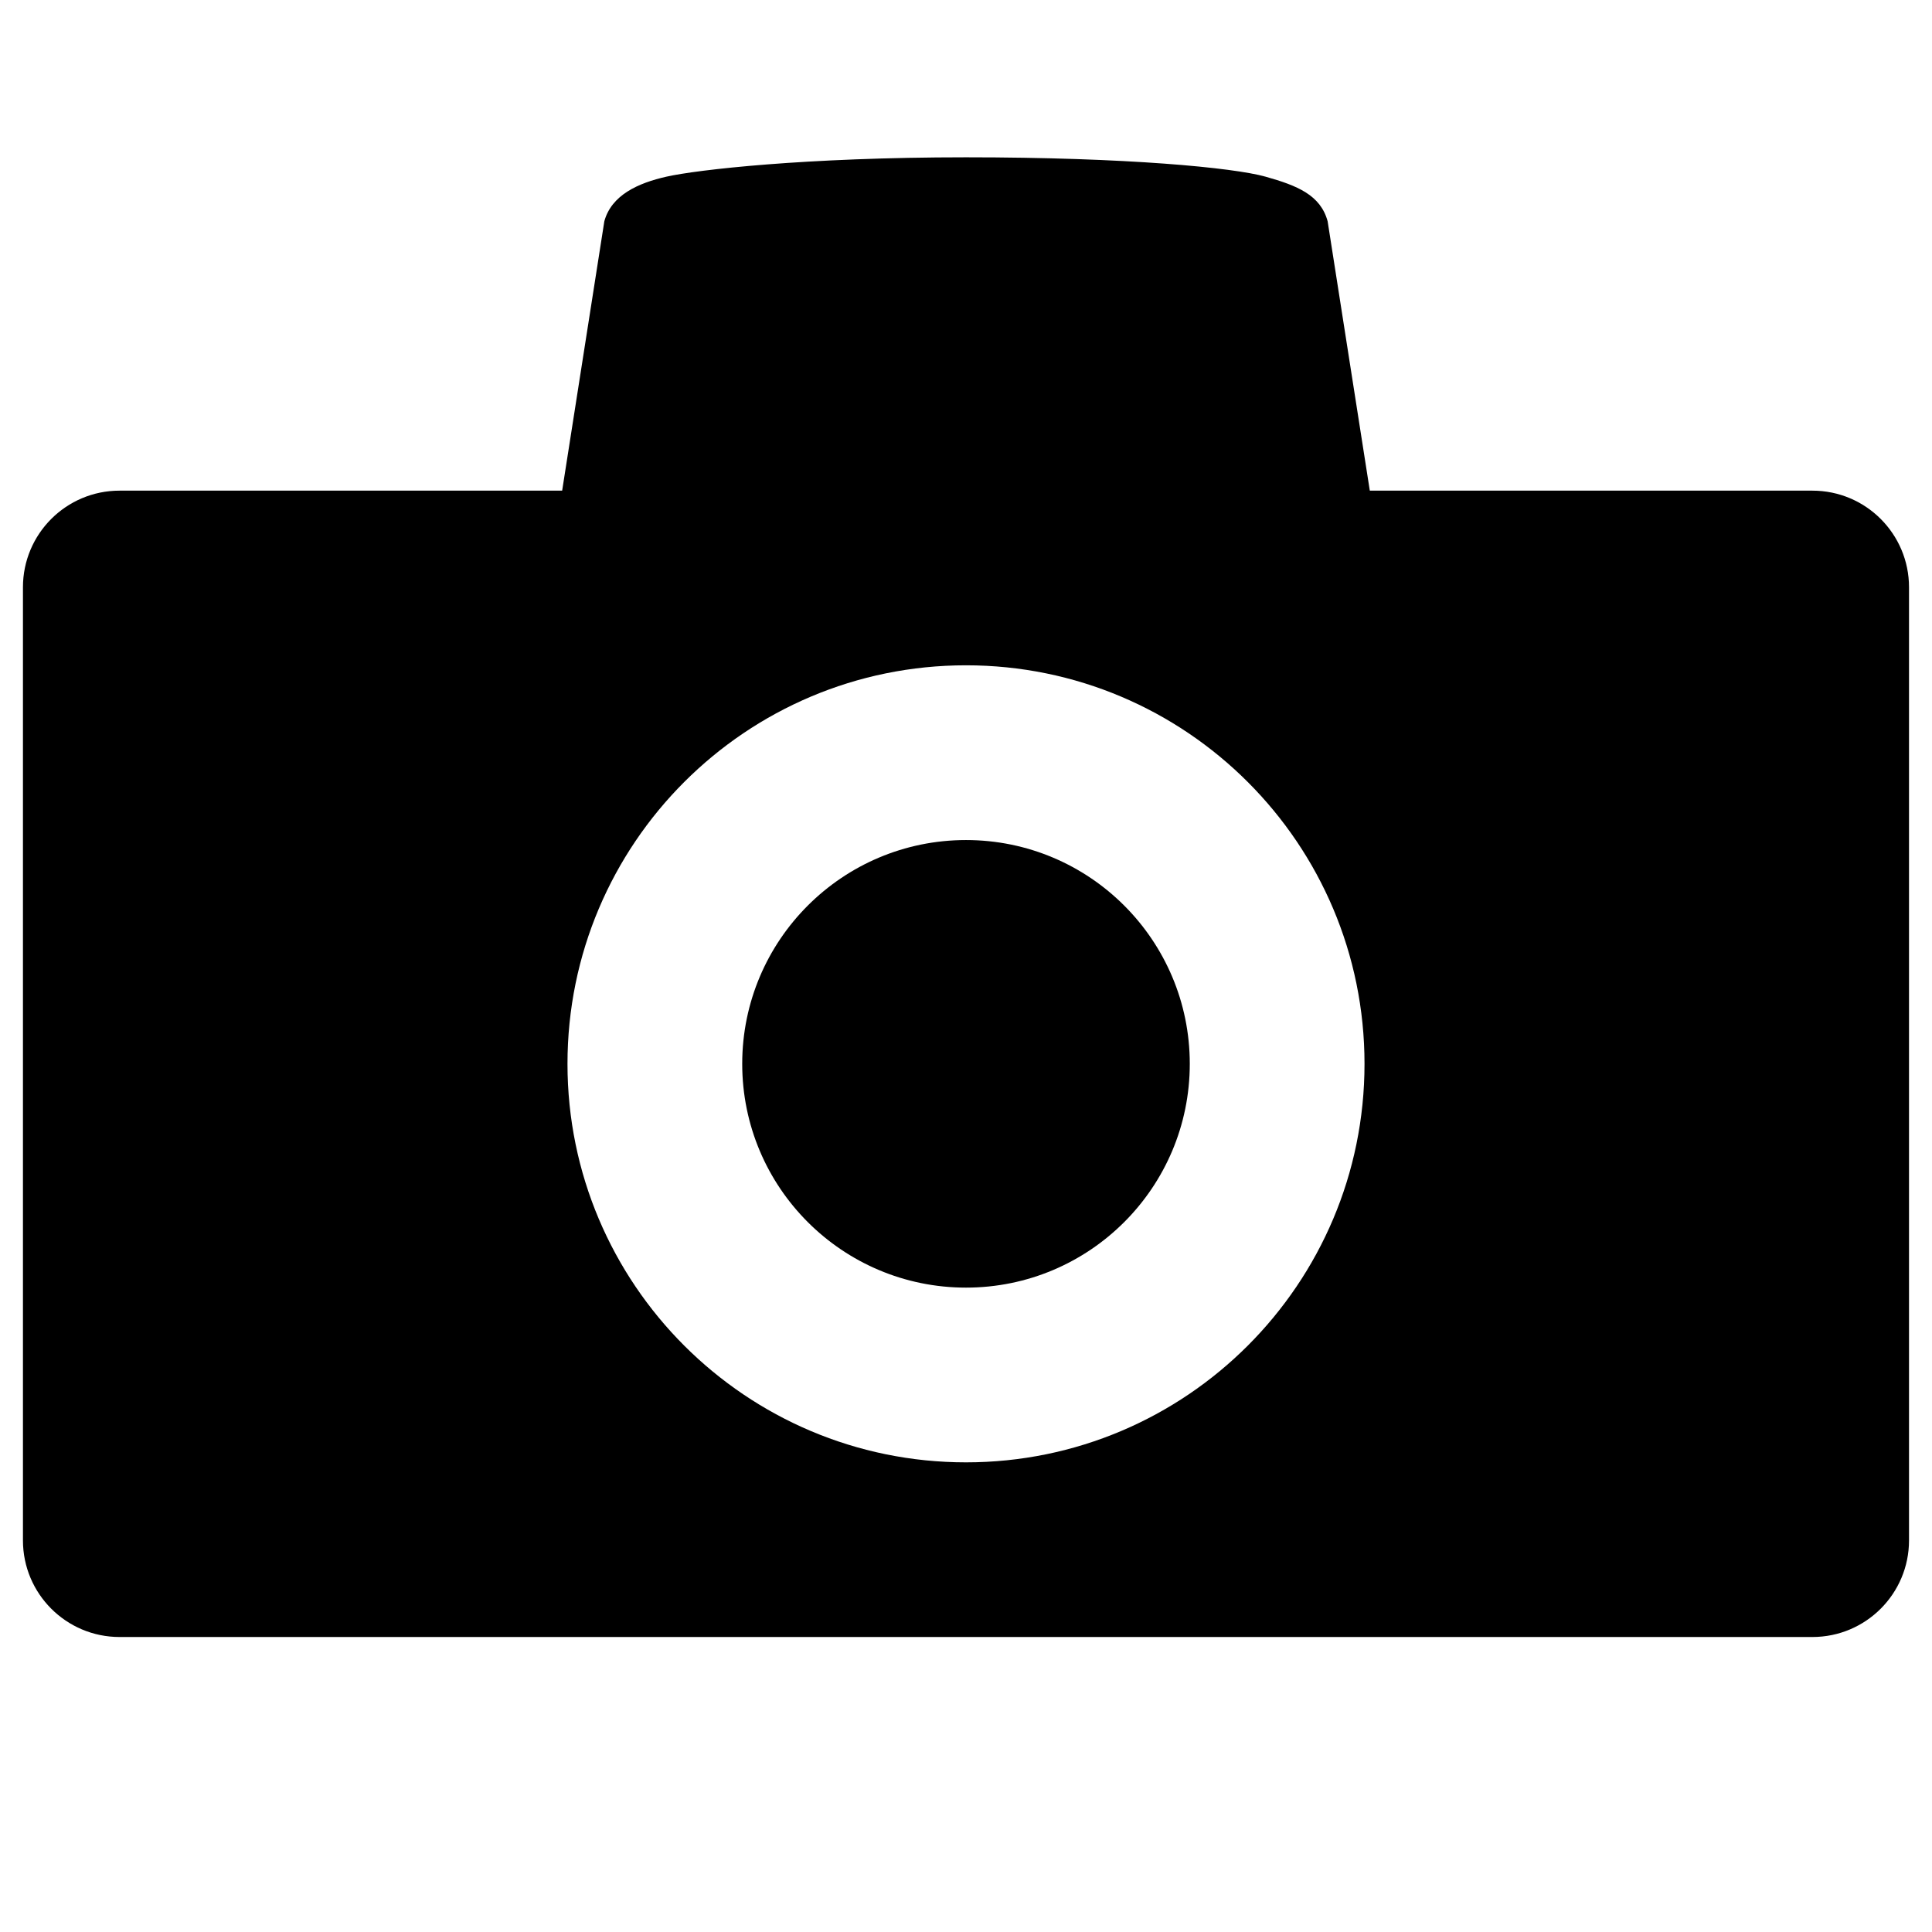 <svg id="Picture" version="1.1" xmlns="http://www.w3.org/2000/svg" xmlns:xlink="http://www.w3.org/1999/xlink" x="0px"
    y="0px" viewBox="0 0 1000 1000" xml:space="preserve">
    <path d="M290.97,253.96l21.83-139.43c3.7-13.57,17.51-19.8,32.2-23.1c15.83-3.55,71.73-10.01,154.99-10.01
		s138.43,5.36,154.99,10.01s28.5,9.52,32.2,23.1l21.83,139.43h229.09c27.61,0,50,22.39,50,50v493.35c0,27.61-22.39,50-50,50H61.88
		c-27.61,0-50-22.39-50-50V303.96c0-27.61,22.39-50,50-50H290.97z M500,344.36c-113.92,0-206.27,92.35-206.27,206.27
		S386.08,756.91,500,756.91s206.27-92.35,206.27-206.27S613.92,344.36,500,344.36z" />
    <circle cx="500" cy="550.64" r="115.83" />
</svg>